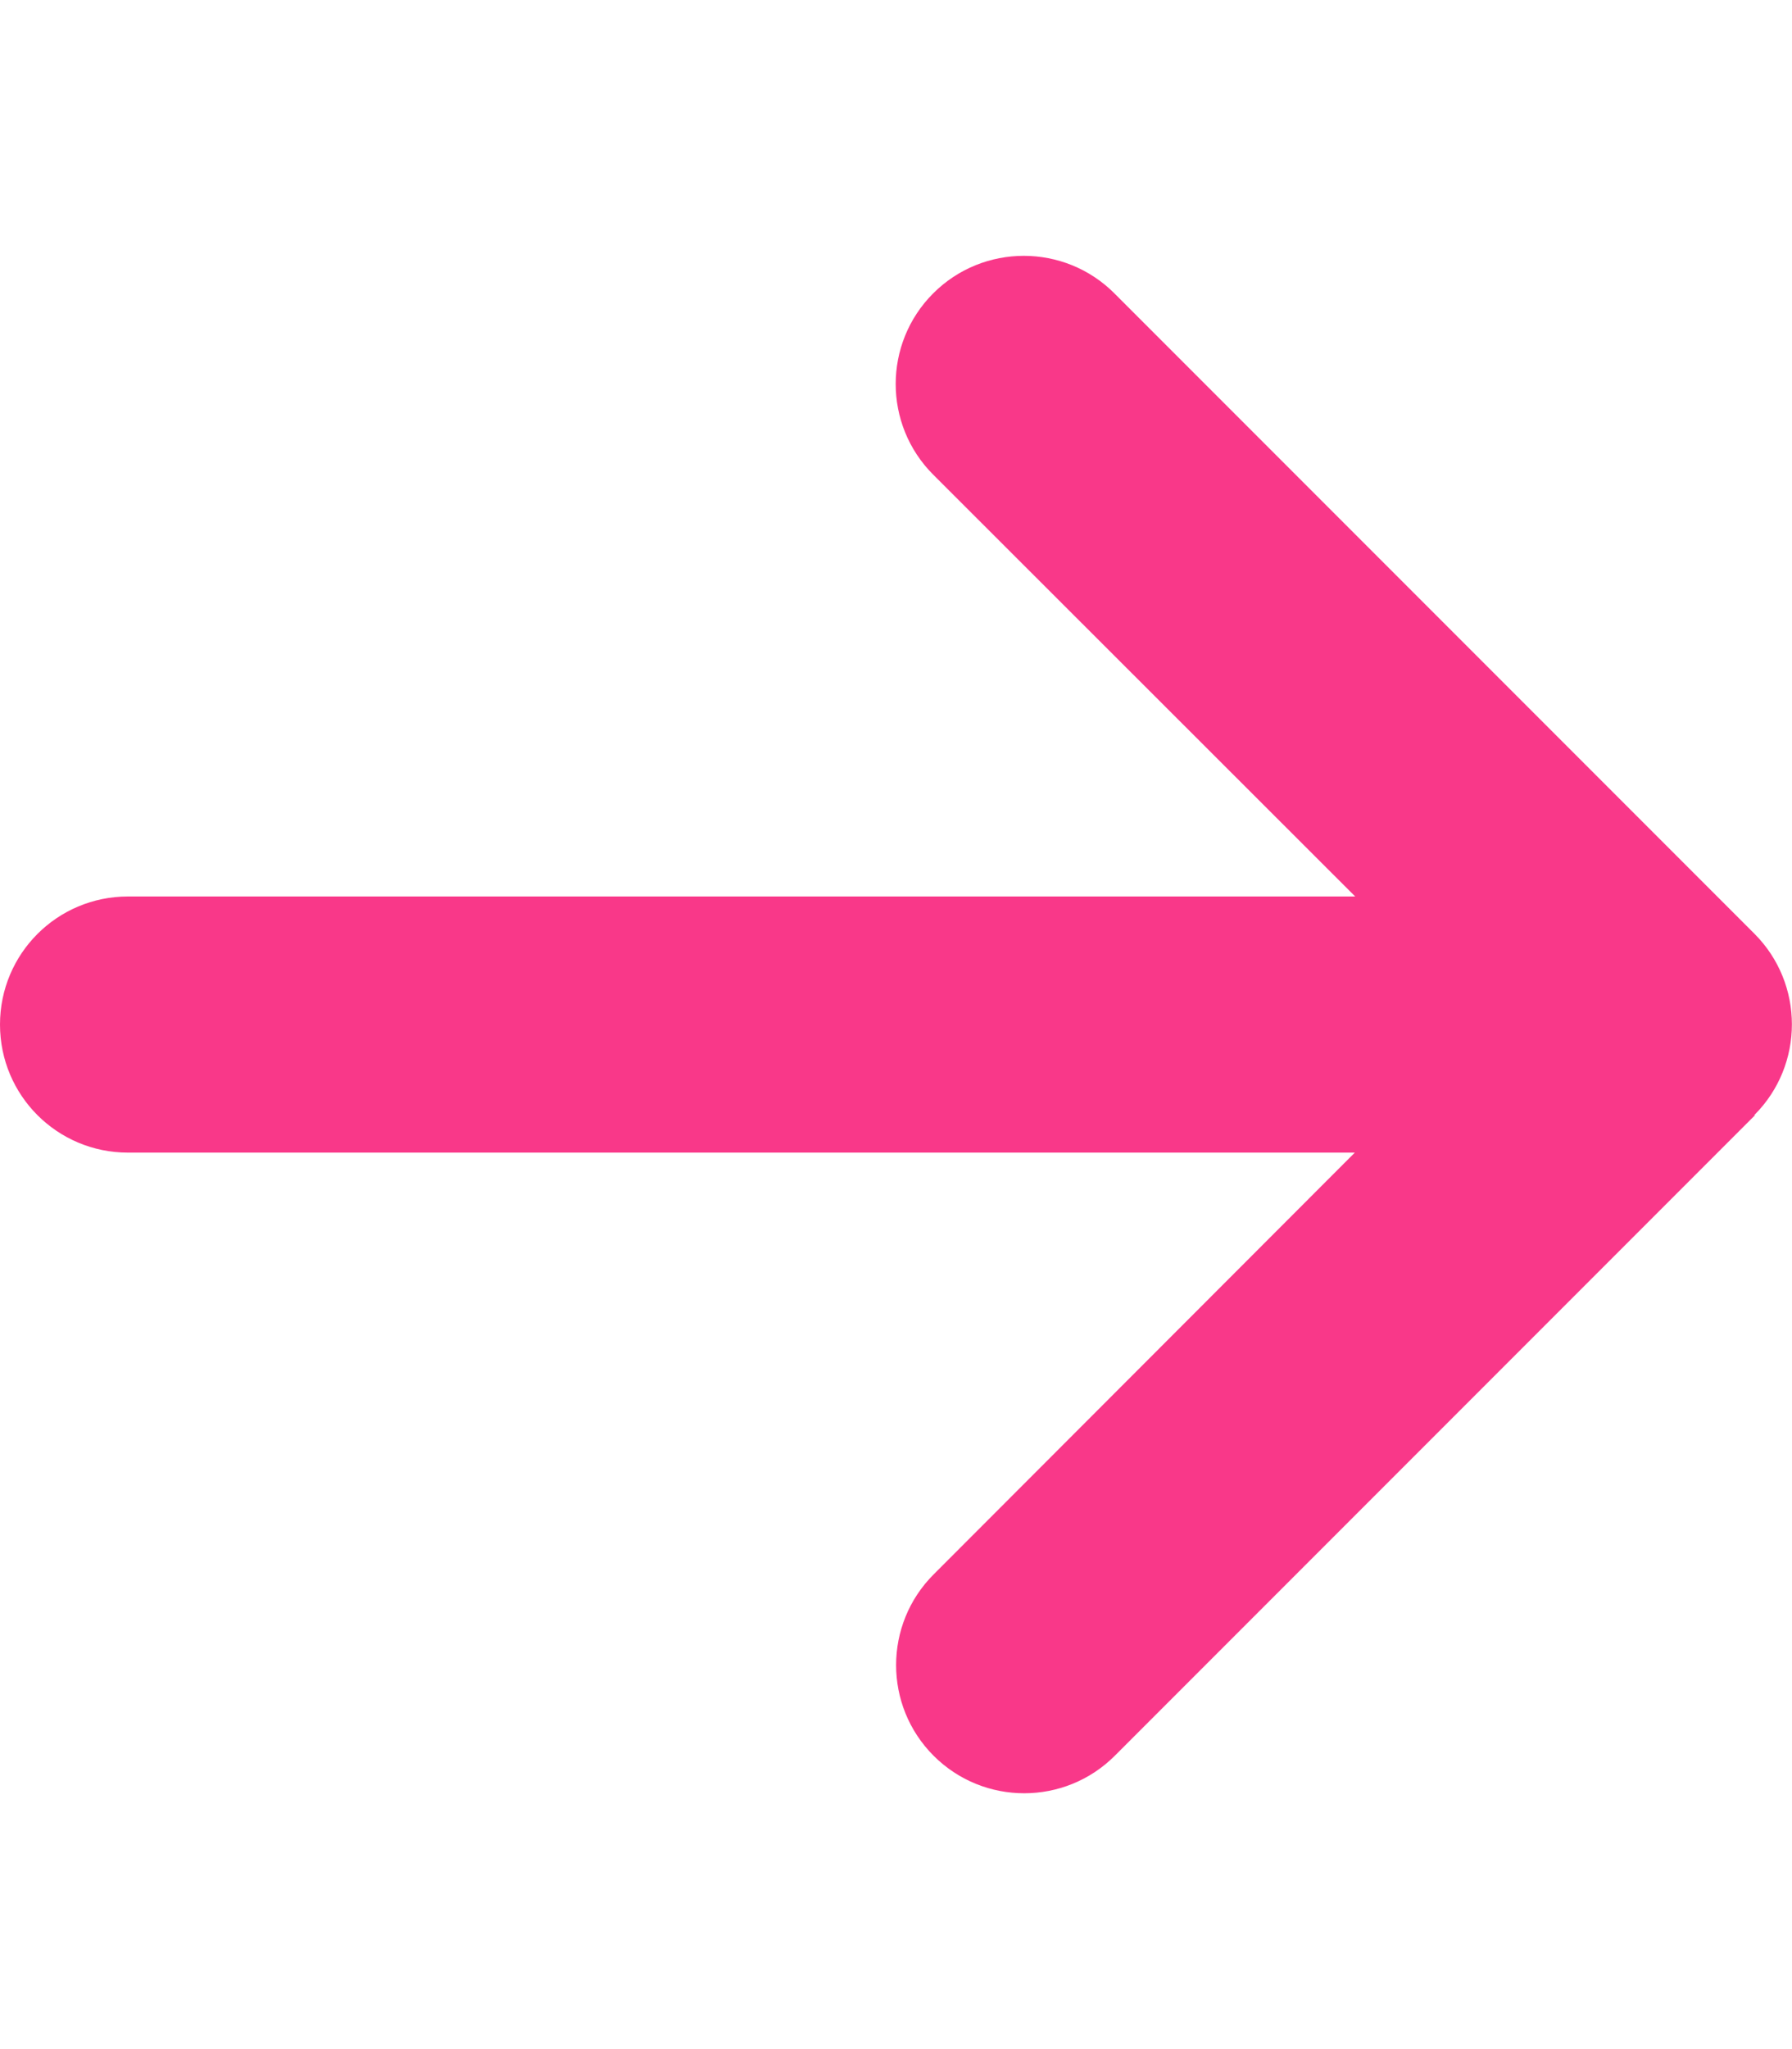 <svg fill="RGB(249, 56, 137)" xmlns="http://www.w3.org/2000/svg" viewBox="0 0 448 512"><!--! Font Awesome Pro 6.4.2 by @fontawesome - https://fontawesome.com License - https://fontawesome.com/license (Commercial License) Copyright 2023 Fonticons, Inc. --><path d="M438.6 278.6c12.5-12.5 12.5-32.8 0-45.3l-160-160c-12.5-12.5-32.8-12.5-45.3 0s-12.5 32.8 0 45.3L338.8 224 32 224c-17.7 0-32 14.3-32 32s14.3 32 32 32l306.7 0L233.4 393.4c-12.5 12.5-12.5 32.8 0 45.3s32.8 12.5 45.3 0l160-160z"/></svg>